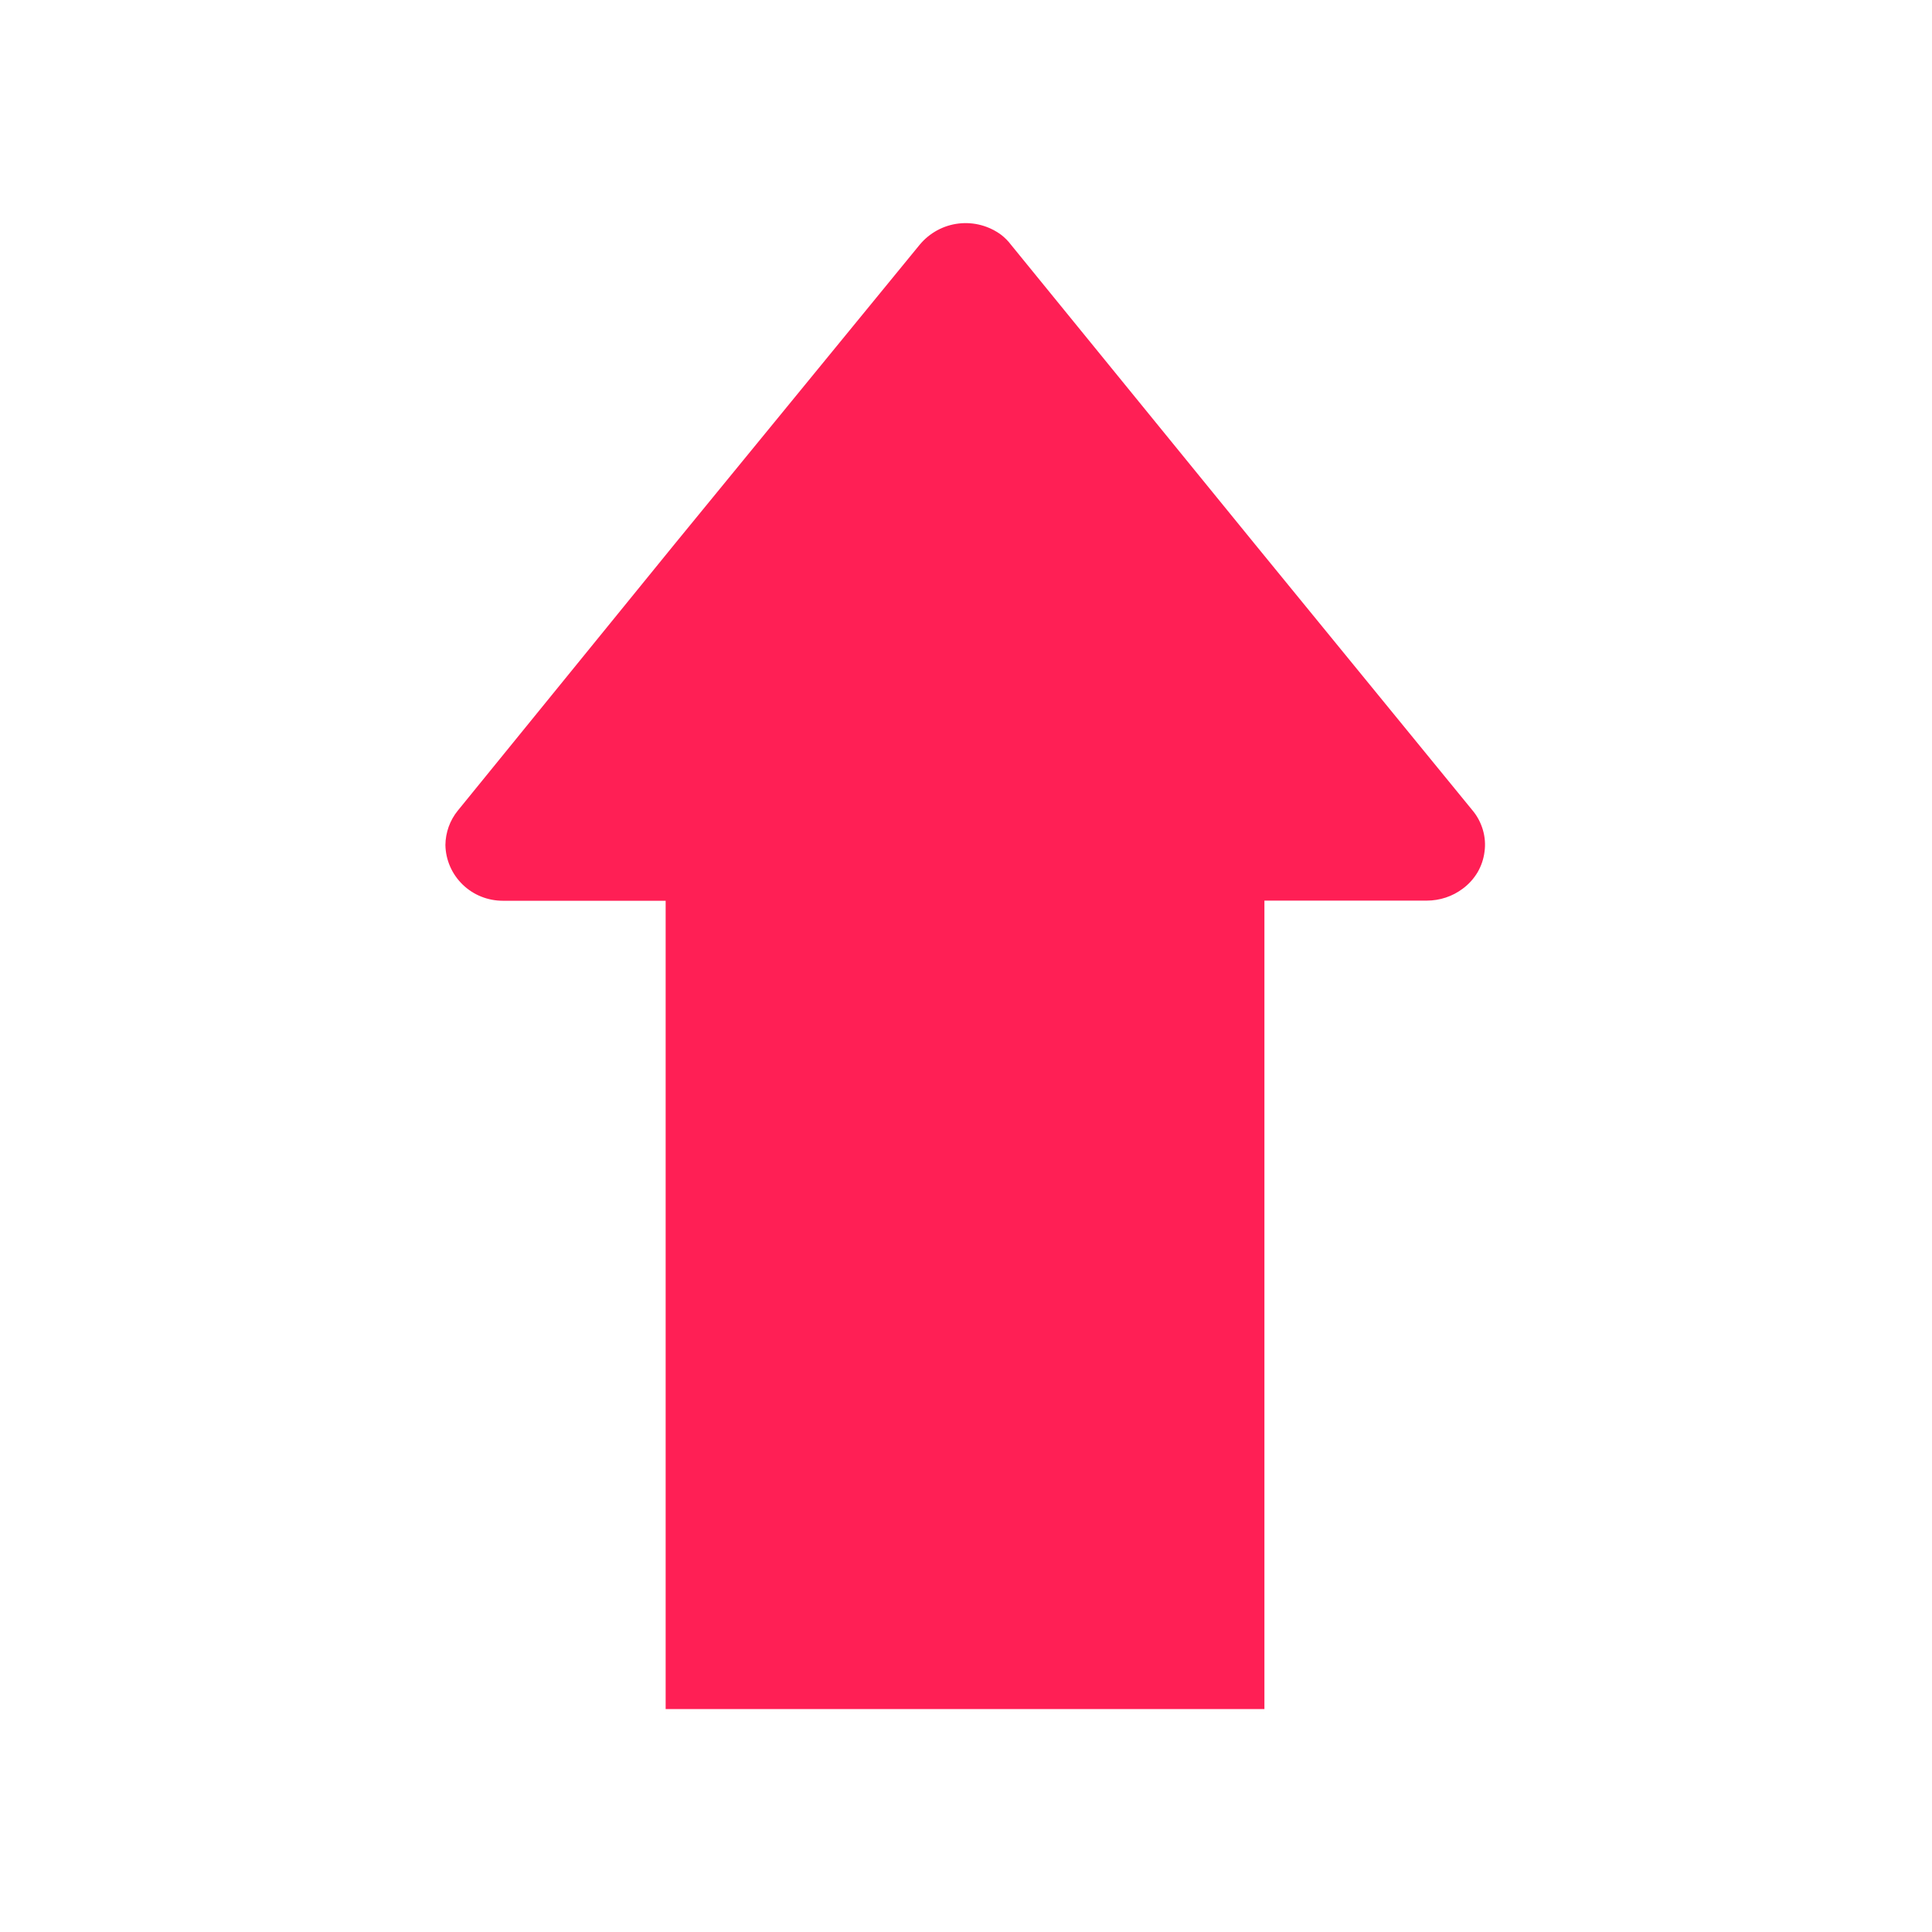 <svg width="13" height="13" viewBox="0 0 13 13" fill="none" xmlns="http://www.w3.org/2000/svg">
<g id="arrow_bold_down_fff_12">
<path id="Union" d="M3.113 5.952C3.185 6.022 3.282 6.061 3.384 6.061L4.479 6.061V11.5H8.508V6.06L9.601 6.06C9.688 6.06 9.773 6.032 9.842 5.98C9.883 5.95 9.916 5.913 9.942 5.87C9.967 5.827 9.983 5.78 9.989 5.731C9.996 5.682 9.992 5.632 9.978 5.584C9.964 5.537 9.941 5.492 9.909 5.454L8.446 3.664L6.802 1.646C6.784 1.622 6.762 1.6 6.738 1.581C6.656 1.52 6.553 1.492 6.451 1.504C6.348 1.516 6.255 1.567 6.189 1.646L4.536 3.665L3.08 5.455C3.027 5.52 2.998 5.602 2.997 5.686C2.999 5.786 3.04 5.881 3.113 5.952Z" fill="#FF1F55"/>
</g>
</svg>
